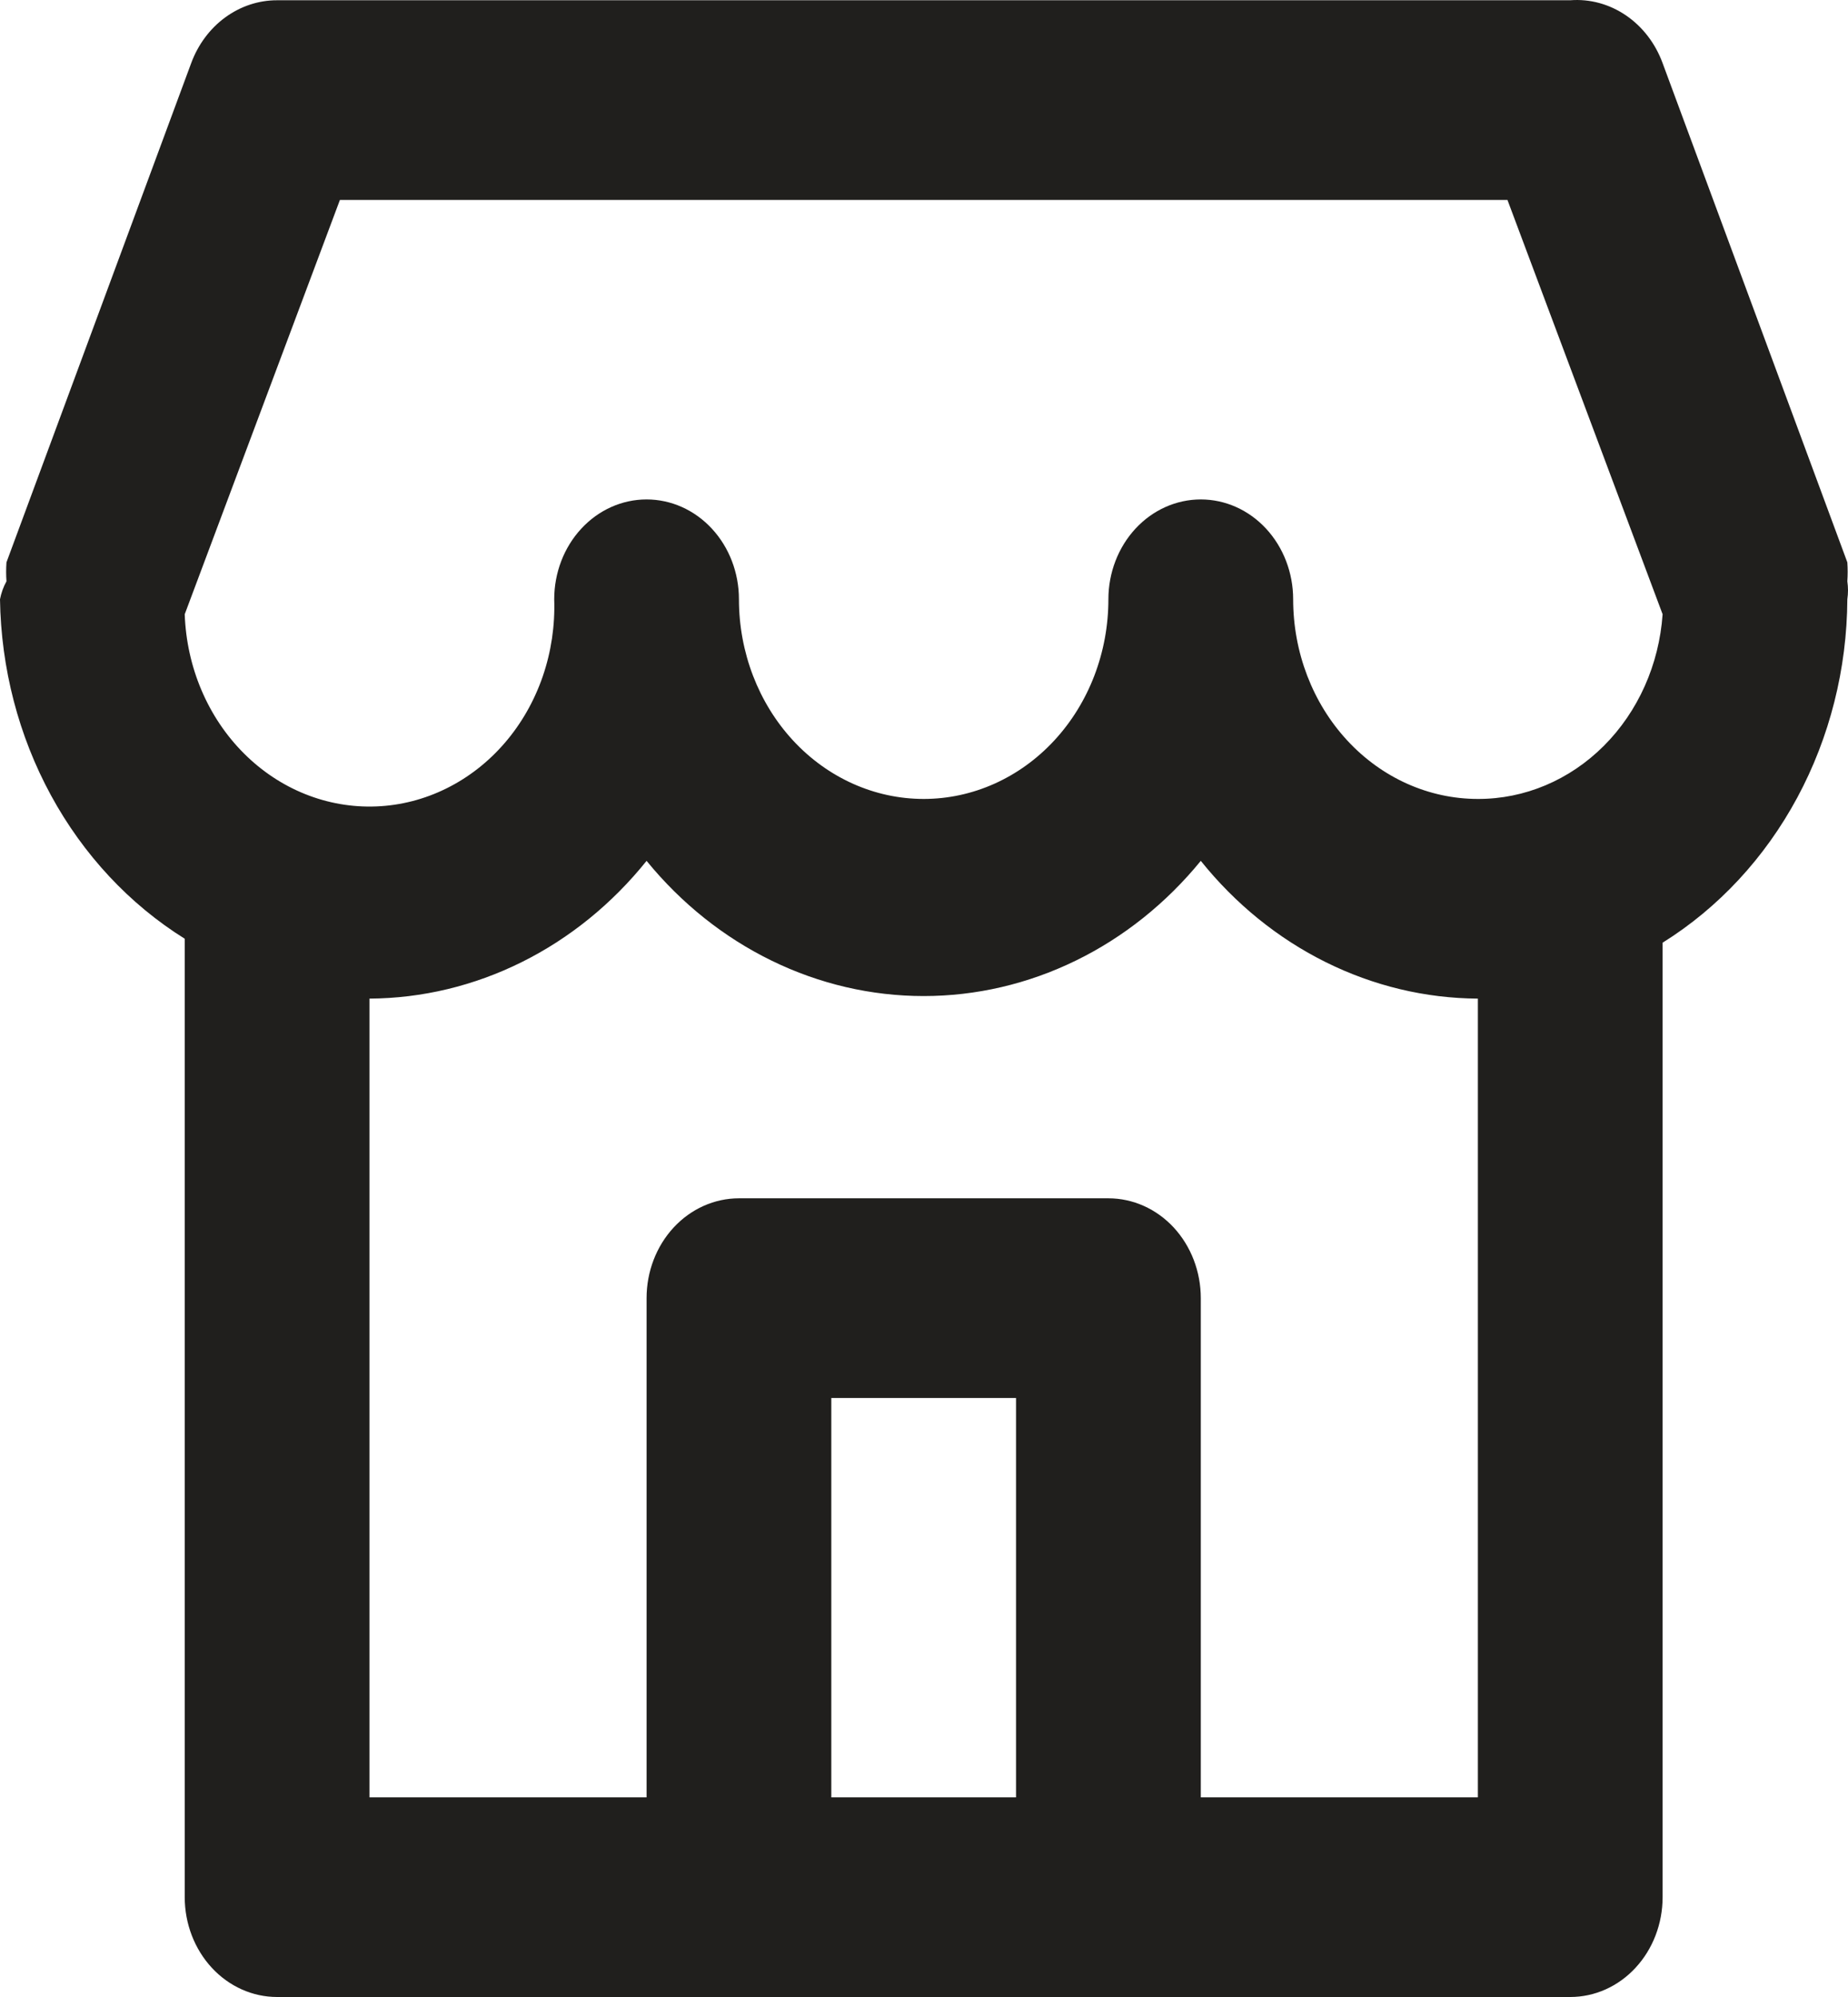 <svg width="50" height="54" viewBox="0 0 50 54" fill="none" xmlns="http://www.w3.org/2000/svg">
<path d="M49.982 15.719C49.994 15.548 49.994 15.377 49.982 15.206L44.984 1.707C44.789 1.174 44.441 0.721 43.992 0.416C43.543 0.11 43.015 -0.034 42.485 0.007H7.497C6.997 0.006 6.508 0.168 6.093 0.471C5.679 0.774 5.358 1.205 5.173 1.707L0.175 15.206C0.163 15.377 0.163 15.548 0.175 15.719C0.092 15.869 0.033 16.033 0 16.205C0.028 18.071 0.503 19.897 1.379 21.506C2.255 23.115 3.502 24.451 4.998 25.384V51.3C4.998 52.016 5.262 52.703 5.73 53.209C6.199 53.716 6.835 54 7.497 54H42.485C43.148 54 43.784 53.716 44.252 53.209C44.721 52.703 44.984 52.016 44.984 51.3V25.491C46.495 24.549 47.751 23.196 48.628 21.567C49.505 19.938 49.972 18.089 49.982 16.205C50.006 16.044 50.006 15.88 49.982 15.719ZM27.49 48.601H22.492V37.802H27.49V48.601ZM39.986 48.601H32.489V35.102C32.489 34.386 32.225 33.7 31.757 33.193C31.288 32.687 30.652 32.403 29.989 32.403H19.993C19.33 32.403 18.695 32.687 18.226 33.193C17.757 33.7 17.494 34.386 17.494 35.102V48.601H9.996V27.003C11.42 26.995 12.825 26.658 14.118 26.015C15.411 25.373 16.562 24.439 17.494 23.278C18.432 24.427 19.586 25.347 20.878 25.977C22.171 26.608 23.573 26.934 24.991 26.934C26.409 26.934 27.811 26.608 29.104 25.977C30.397 25.347 31.55 24.427 32.489 23.278C33.421 24.439 34.572 25.373 35.865 26.015C37.158 26.658 38.563 26.995 39.986 27.003V48.601ZM39.986 21.604C38.66 21.604 37.389 21.035 36.452 20.023C35.514 19.01 34.988 17.637 34.988 16.205C34.988 15.489 34.724 14.802 34.256 14.296C33.787 13.789 33.151 13.505 32.489 13.505C31.826 13.505 31.19 13.789 30.721 14.296C30.253 14.802 29.989 15.489 29.989 16.205C29.989 17.637 29.463 19.01 28.525 20.023C27.588 21.035 26.317 21.604 24.991 21.604C23.666 21.604 22.394 21.035 21.457 20.023C20.52 19.01 19.993 17.637 19.993 16.205C19.993 15.489 19.73 14.802 19.261 14.296C18.792 13.789 18.157 13.505 17.494 13.505C16.831 13.505 16.195 13.789 15.727 14.296C15.258 14.802 14.995 15.489 14.995 16.205C15.019 16.914 14.914 17.621 14.686 18.286C14.457 18.952 14.11 19.562 13.663 20.082C13.217 20.602 12.679 21.022 12.082 21.318C11.485 21.614 10.84 21.78 10.184 21.806C8.858 21.86 7.567 21.343 6.595 20.368C6.113 19.886 5.724 19.305 5.45 18.66C5.176 18.015 5.023 17.319 4.998 16.61L9.197 5.406H40.786L44.984 16.61C44.889 17.97 44.321 19.242 43.394 20.168C42.467 21.095 41.249 21.608 39.986 21.604Z" fill="#201F1D"/>
</svg>
